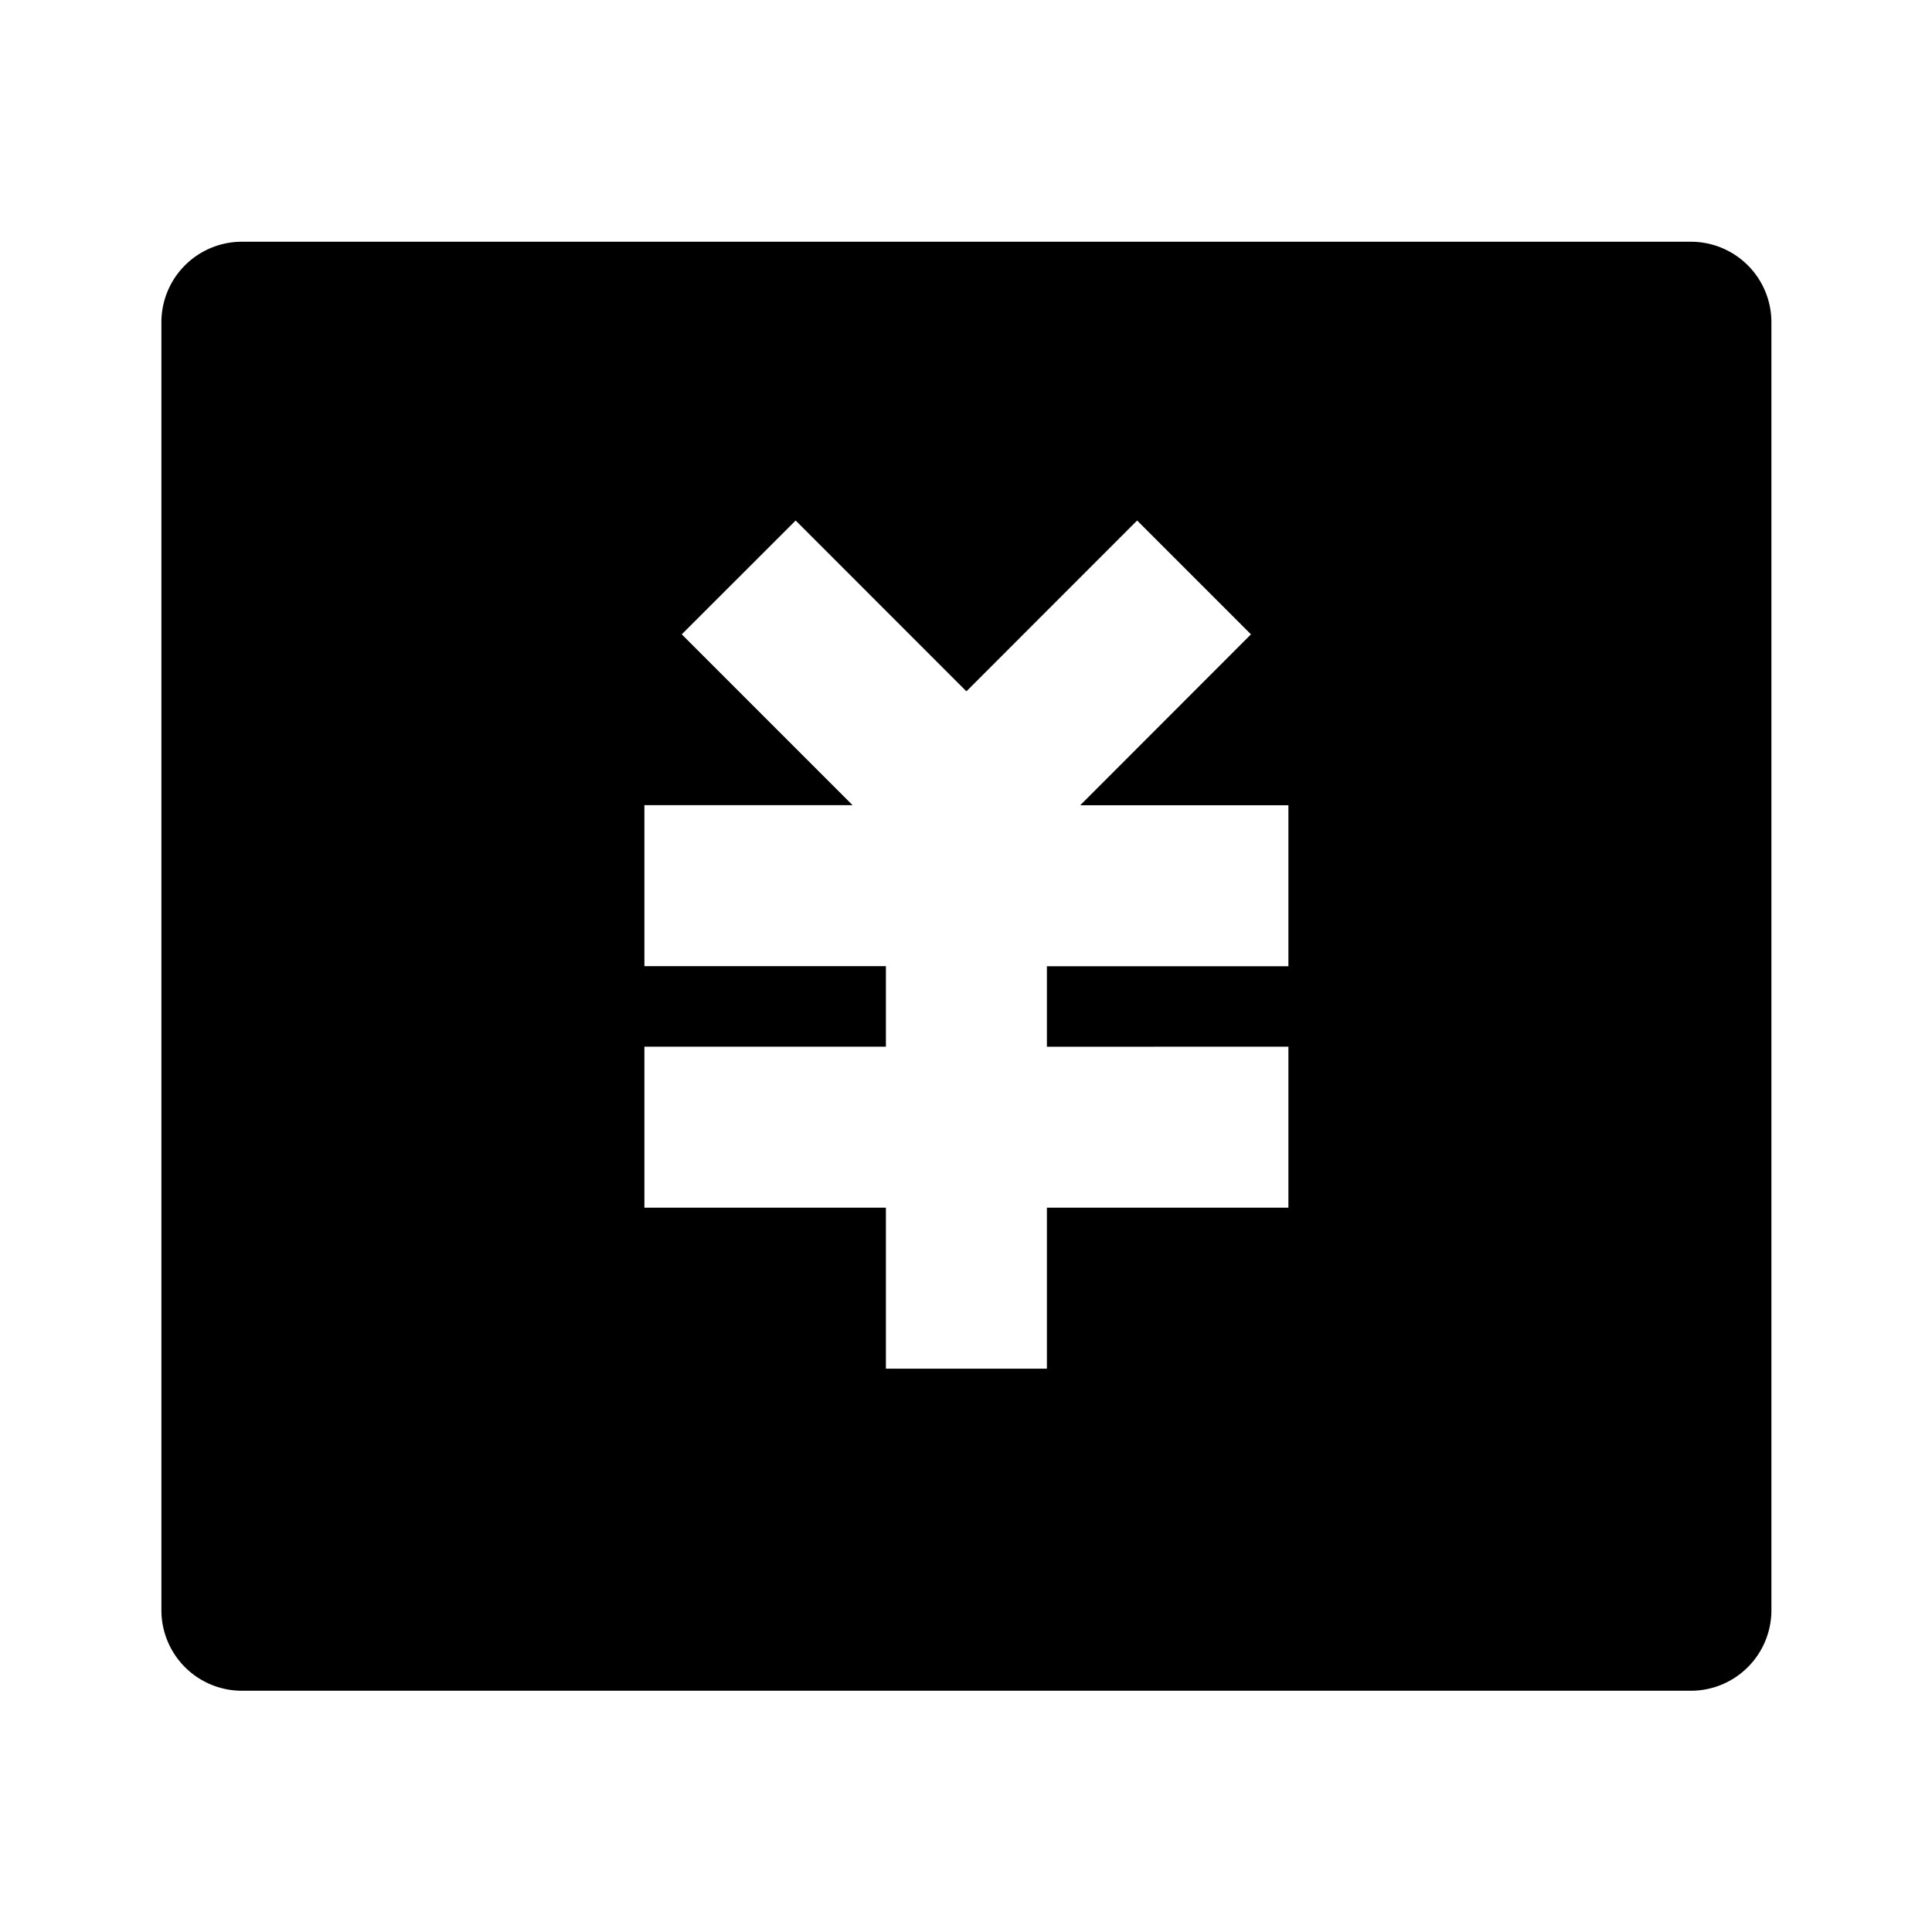 <svg xmlns="http://www.w3.org/2000/svg" width="1em" height="1em" viewBox="0 0 24 24"><path fill="currentColor" d="M3.005 3.003h18a1 1 0 0 1 1 1v16a1 1 0 0 1-1 1h-18a1 1 0 0 1-1-1v-16a1 1 0 0 1 1-1m10 10v-1h3v-2h-2.586L15.54 7.88l-1.414-1.414l-2.121 2.122l-2.121-2.122L8.469 7.88l2.122 2.122H8.005v2h3v1h-3v2h3v2h2v-2h3v-2z"/></svg>